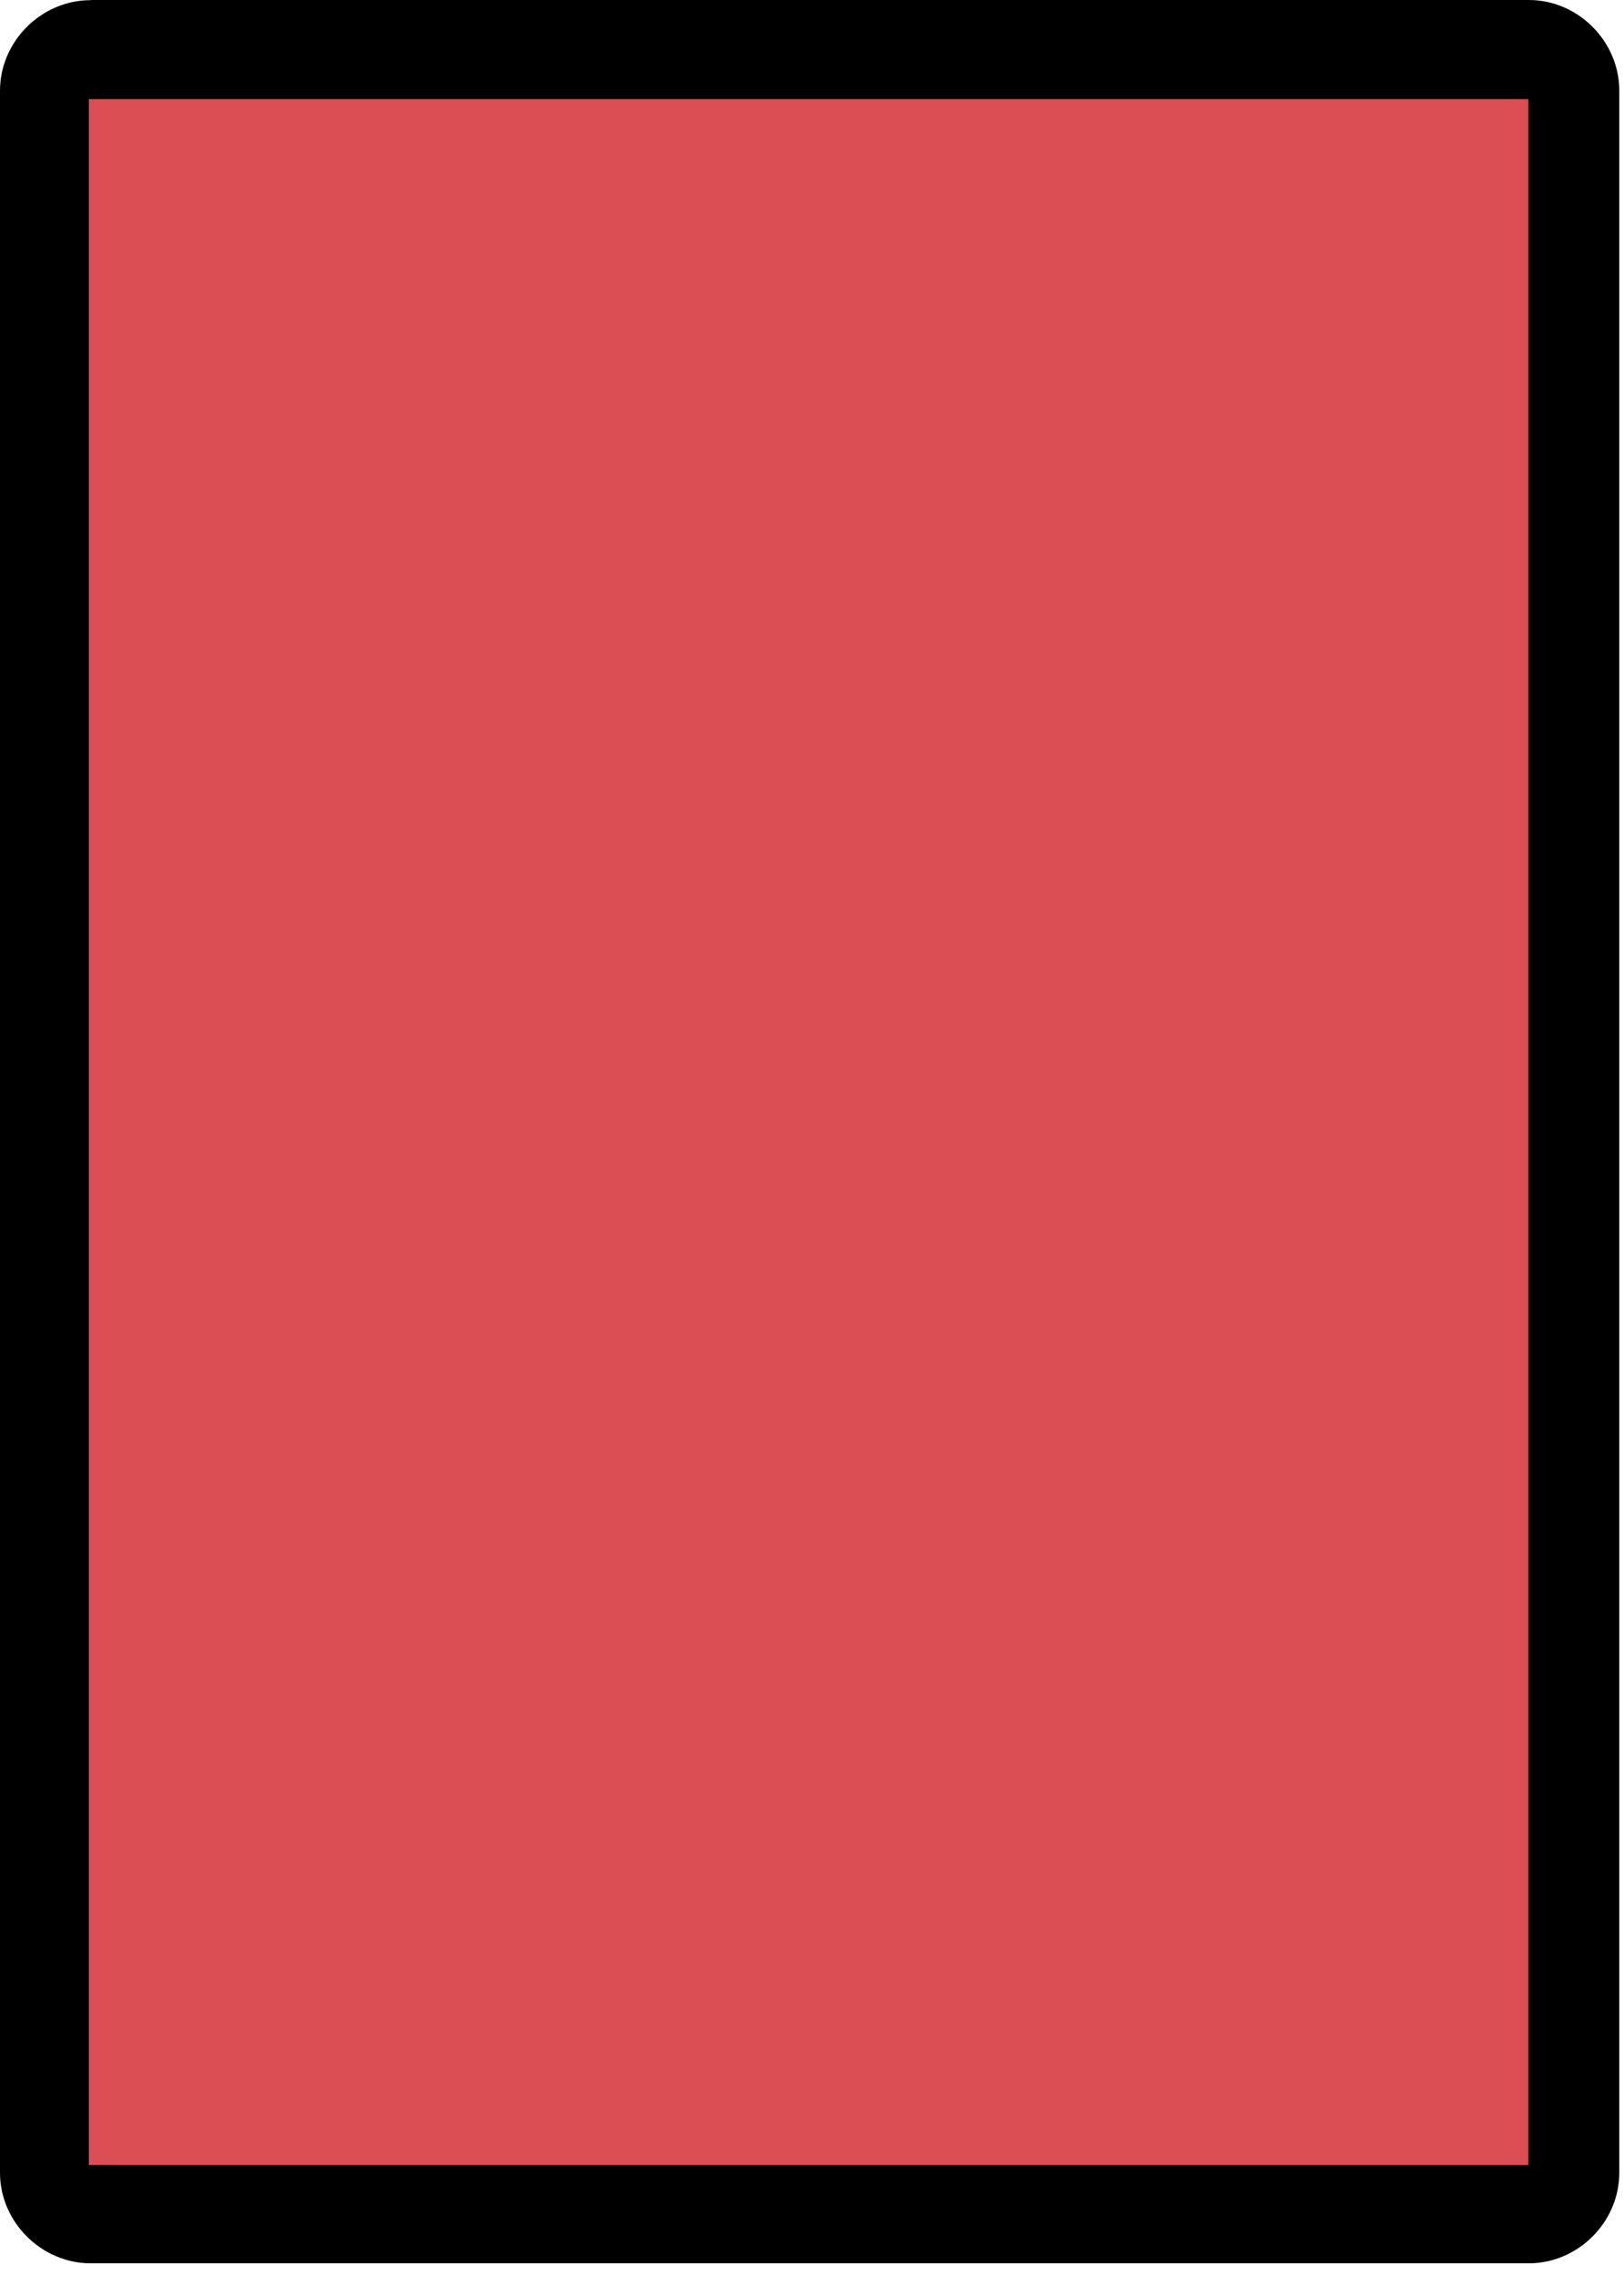 <svg
    width="5in"
    height="7in"
    viewBox="0 0 100 140"
    xmlns="http://www.w3.org/2000/svg"
    xmlns:xlink="http://www.w3.org/1999/xlink"
>
    <!-- <defs>
        <style type="text/css">
            <![CDATA[
             .fil0 {fill:black}
            ]]>
        </style>
    </defs> -->

    <!-- Black rounded frame -->
    <path
        fill="black"
        d="M 5.58 0
		l 88.56 0
		c 3.03,0 5.57,2.54 5.57,5.58
		l 0 128.13c0,3.03 -2.54,5.57 -5.57,5.57l-88.56 0
		c -3.03,0 -5.58,-2.54 -5.58,-5.57l0 -128.13
		c 0,-3.03 2.54,-5.57 5.58,-5.57
		zm 4.18 12.64l84.42 0 0 8.44 -84.42 0 0 -8.44
		z"
    />
    <!-- Colored inner rectangular frame / To be changed according to tokenId -->
    <path
        fill="#DB4F54"
        d="M 5.47 6.10
		l 88.64 0 0 127.13 -88.64 0 0 -127.13
		zm 3.53 5.47
		l 81.60 0 0 85.08 -81.60 0 0 -85.08
		z"
    />
</svg>
